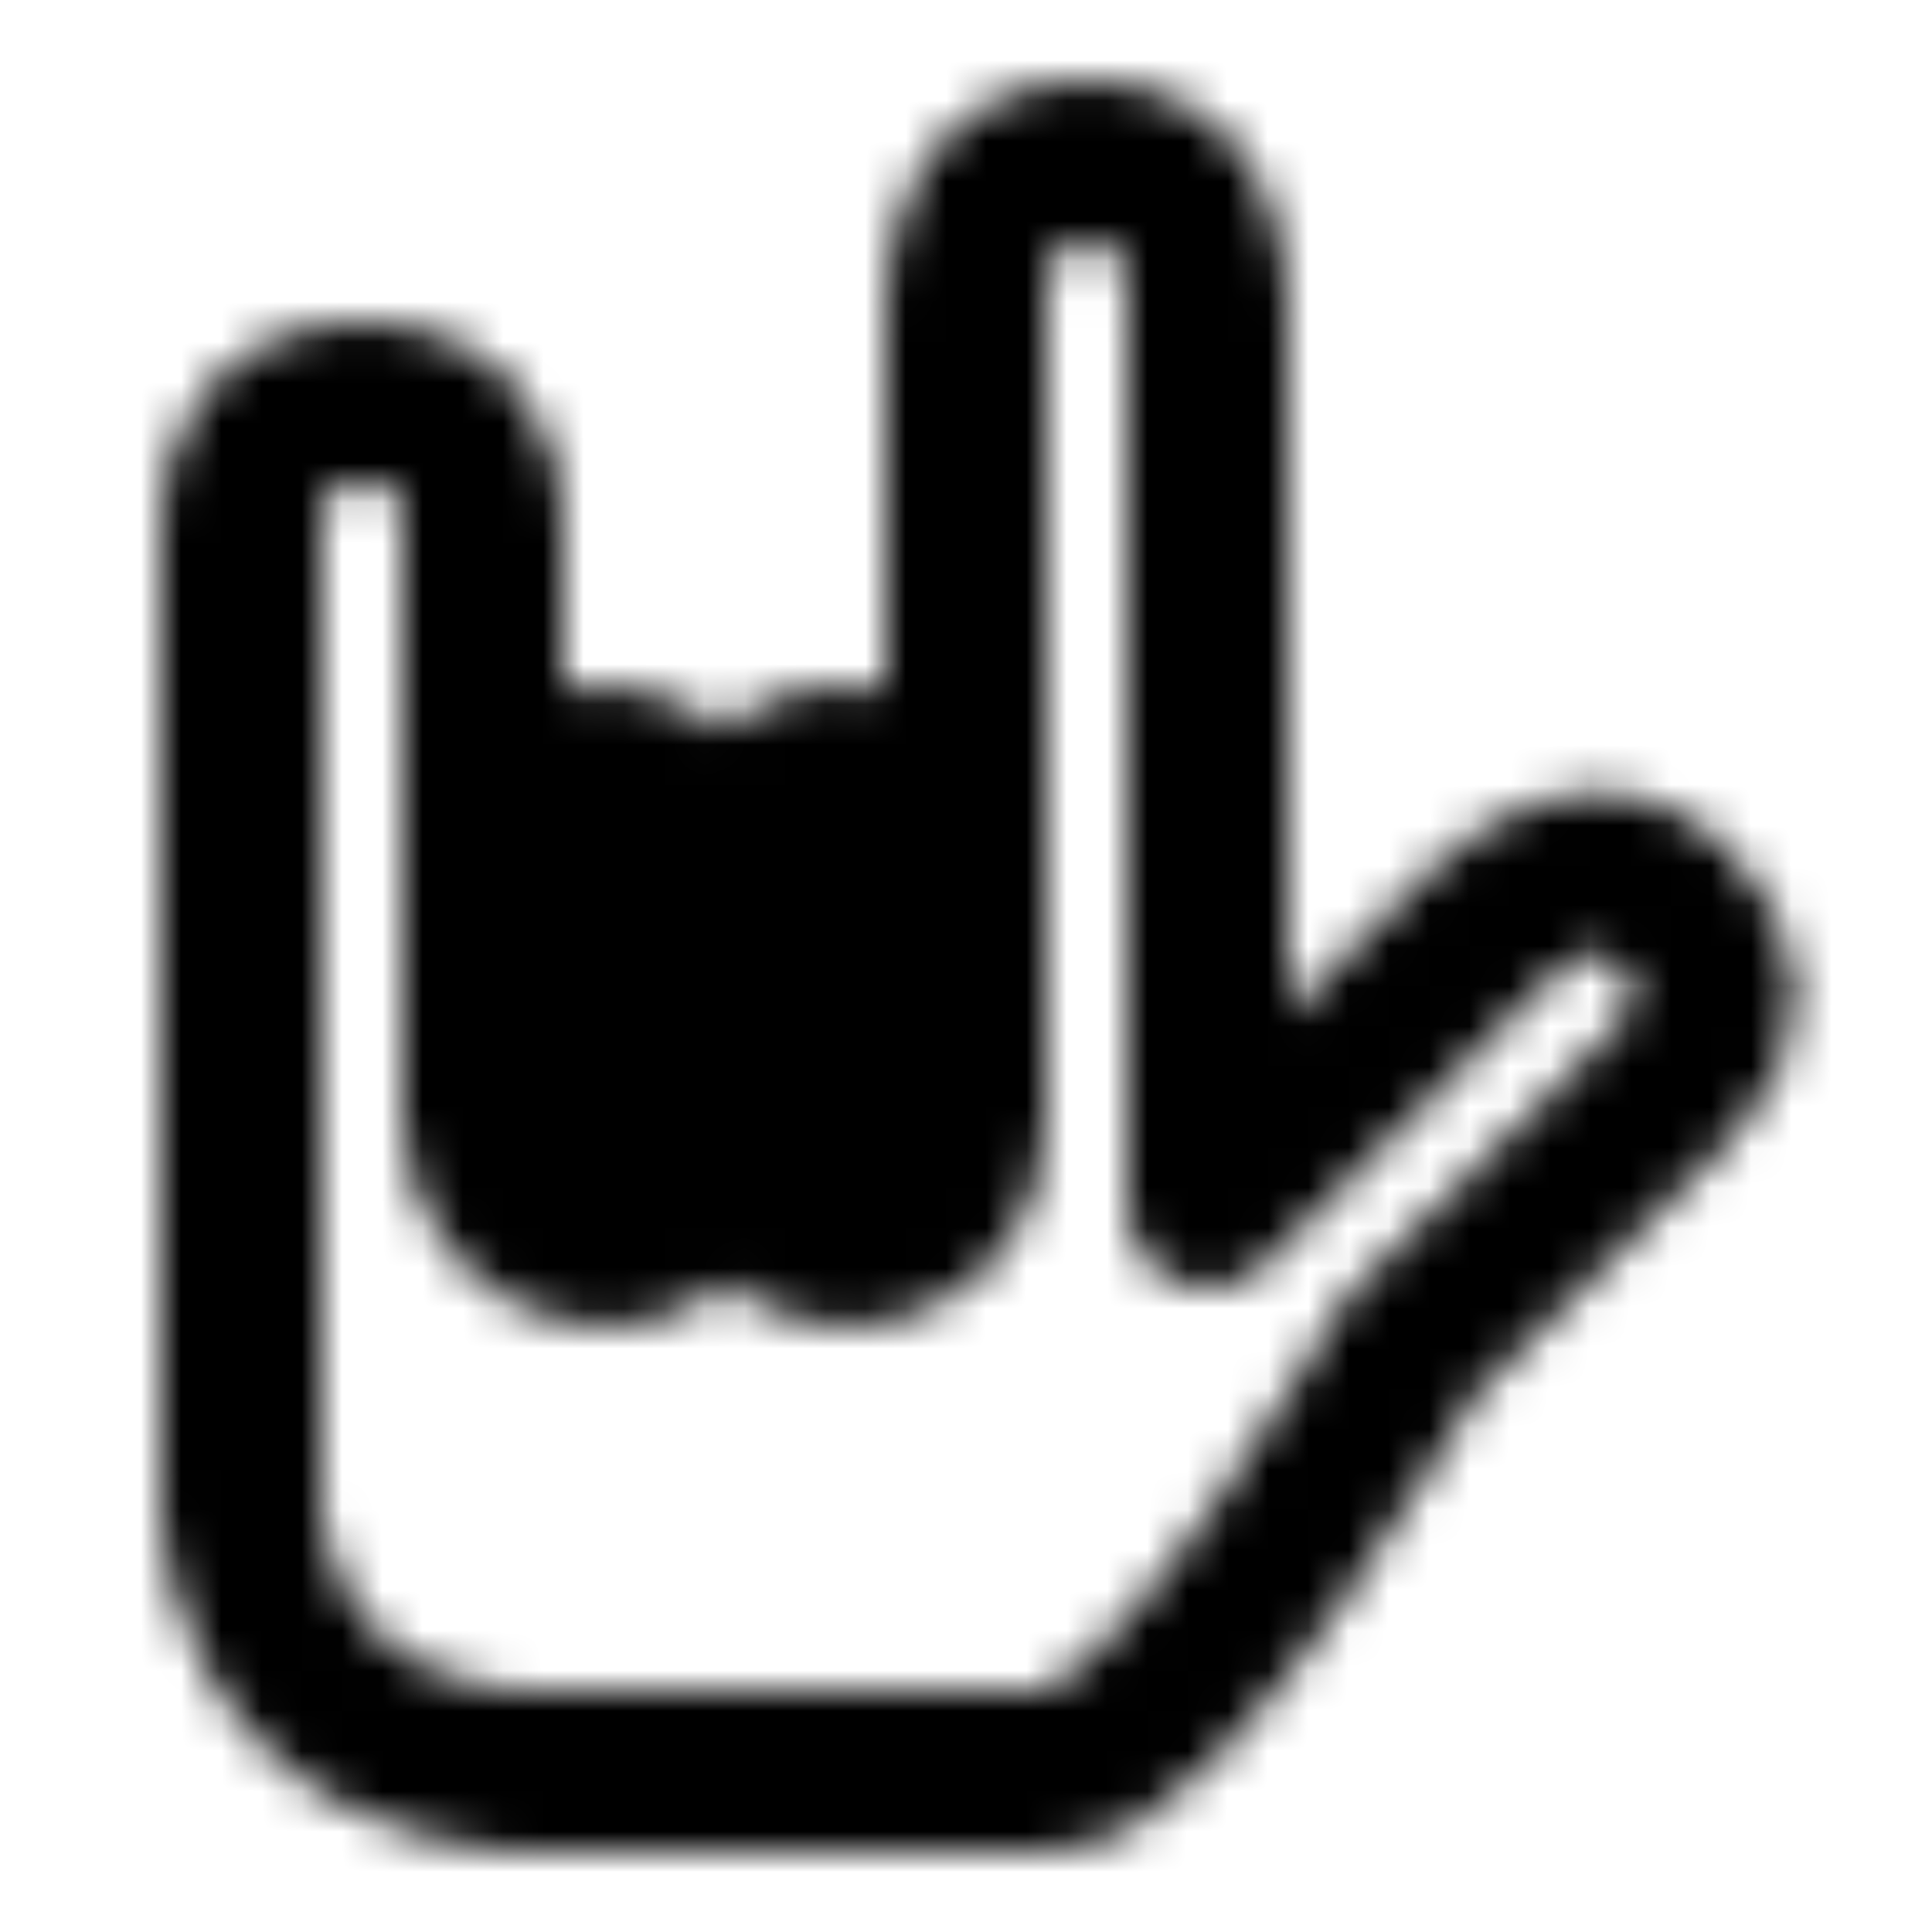 <svg xmlns="http://www.w3.org/2000/svg" xmlns:xlink="http://www.w3.org/1999/xlink" width="48" height="48" viewBox="0 0 48 48"><defs><mask id="ipTRockGesture0"><g fill="none" stroke="#fff" stroke-linejoin="round" stroke-width="4"><path stroke-linecap="round" d="M24 25V7.5c0-1.281.5-3.5 3-3.5s3 2.219 3 3.5V30l7-7c1.297-1.297 3.078-1.922 4.5-.5s1.594 2.906 0 4.5L35 33.5S29.094 44 26 44H13s-3 0-5-2s-2-4.5-2-4.5V12.781C6 12.062 6.5 10 9 10s3 2 3 2.781V25"/><rect width="6" height="12" x="12" y="19" fill="#555" rx="3"/><rect width="6" height="12" x="18" y="19" fill="#555" rx="3"/></g></mask></defs><path fill="currentColor" d="M0 0h48v48H0z" mask="url(#ipTRockGesture0)"/></svg>